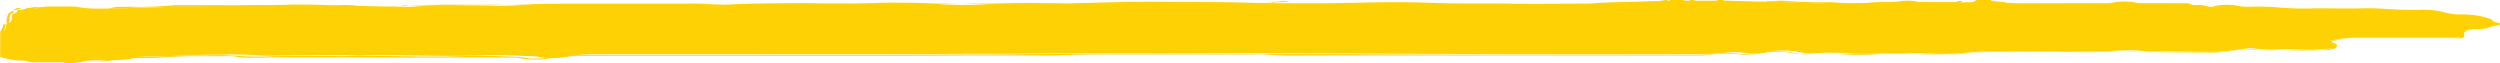 <svg xmlns="http://www.w3.org/2000/svg" width="257" height="6.514" viewBox="0 0 257 6.514"><defs><style>.a{fill:#fed104;}</style></defs><g transform="translate(-44.86 -43.3)"><path class="a" d="M47.671,44.119H48.3a1.544,1.544,0,0,0,.818-.074,4.784,4.784,0,0,1,.77-.074h2.262a3.531,3.531,0,0,1,.626.037,12.389,12.389,0,0,0,2.888.186c2.07-.074,4.188-.074,6.257-.186,1.2-.037,2.407-.037,3.61-.074,2.984-.074,5.969-.074,8.9-.149,2.262-.074,4.476.074,6.739.112l5.1.112a13.487,13.487,0,0,0,1.733-.074,31.57,31.57,0,0,1,3.273-.112c2.359.074,4.717.149,7.076,0,.578-.037,1.107-.074,1.685-.112,1.492-.037,2.936-.037,4.428-.037H115.54c.866,0,1.685,0,2.5.074a7.581,7.581,0,0,0,1.3.037c1.011-.037,1.973-.112,2.984-.112,2.166-.037,4.332-.074,6.5-.037,2.214.037,4.428.037,6.642-.037,1.925-.037,3.851-.037,5.728.112a39.9,39.9,0,0,0,5.583,0c2.07-.149,4.236-.112,6.306-.074.722,0,1.444.037,2.166,0,2.984-.074,5.92-.186,8.9-.149,2.792.037,5.584,0,8.423.074,2.5.074,5.054.074,7.605.074,2.792,0,5.584-.112,8.327-.112,1.733,0,3.417.074,5.1.112,2.166.037,4.332,0,6.5.037,2.455.037,4.91,0,7.316,0,.433,0,.866,0,1.3-.037,1.973-.149,4-.112,5.969-.223a5.5,5.5,0,0,0,1.4-.112h.144a.211.211,0,0,0,.337,0h1.3a1.041,1.041,0,0,0,.818,0h.241a.325.325,0,0,0,.241.074h2.07a.325.325,0,0,0,.241-.074h.481a.484.484,0,0,0,.289.074c.578,0,1.2.037,1.781.037,1.4.074,2.84.037,4.236.112q3.682.168,7.364.112c1.54-.037,3.081-.074,4.621-.186a5.985,5.985,0,0,1,1.155,0,50.653,50.653,0,0,0,5.824.074,1.07,1.07,0,0,0,.818-.223h1.492c0,.112.193.149.433.186.915.074,1.733.223,2.7.223h2.118c3.129-.037,6.209,0,9.338-.037,1.733,0,3.466,0,5.2.037a6.167,6.167,0,0,1,.818.112,10.142,10.142,0,0,0,3.369.149,1.334,1.334,0,0,1,.385,0,9.943,9.943,0,0,1,1.877.149c1.059.112,2.166,0,3.273.074a21.988,21.988,0,0,0,2.214.074h7.461c1.637.112,3.273.186,4.91.149a10.158,10.158,0,0,1,2.455.261,10.985,10.985,0,0,0,2.31.261,4.245,4.245,0,0,1,2.84.819c.048.037,0,.112-.1.149a3.126,3.126,0,0,1-1.733.372c-.915,0-1.4.186-1.4.521.048.3-.144.372-.963.372h-9.819a11.564,11.564,0,0,0-2.359.223c-.674.112-.722.223-.241.41.529.223.481.372-.289.484-.481.074-.963.074-1.444.112-1.2.037-2.407-.074-3.61-.037a15.855,15.855,0,0,1-2.984-.112.672.672,0,0,0-.385,0c-.385.112-.915.112-1.3.186a11.559,11.559,0,0,1-2.551.186c-1.925,0-3.8-.037-5.728-.037-.529,0-1.011-.037-1.54-.074a10.991,10.991,0,0,0-1.925-.037c-1.2.112-2.407.112-3.658.112h-6.931c-1.637.037-3.273-.074-4.958.112a27.544,27.544,0,0,1-3.947.112c-1.829-.074-3.706-.037-5.535,0a27.462,27.462,0,0,1-3.032-.037,27.648,27.648,0,0,0-3.514,0,4.6,4.6,0,0,1-1.252-.074,8.731,8.731,0,0,0-3.8,0,5.532,5.532,0,0,1-1.781.074,6.88,6.88,0,0,0-1.973-.074,21.028,21.028,0,0,1-2.647.149c-10.974,0-21.949.037-32.923-.037-4-.037-7.942,0-11.937-.037-5.535-.037-11.071-.037-16.558,0-2.792.037-5.632,0-8.423.037-2.744.037-5.439,0-8.183.037-2.84.037-5.68.037-8.52.037H105.624a17.177,17.177,0,0,0-2.792.261,10.888,10.888,0,0,1-1.588.112c-.626,0-1.107-.186-1.685-.186-1.3-.037-2.551-.112-3.851-.112s-2.647.074-3.947.074c-2.936.037-5.872-.112-8.808-.074-.433,0-.866.037-1.251.037-2.359-.074-4.717-.037-7.028,0-1.251,0-2.5.074-3.754-.037a29.978,29.978,0,0,0-3.177-.037c-2.647-.037-5.247.186-7.894.186a6.61,6.61,0,0,0-.915.112,12.29,12.29,0,0,1-2.7.261c-.722,0-1.492-.037-2.262.037-.289.037-.626.037-.722.186H48.49a2.079,2.079,0,0,1-.866-.112,1.094,1.094,0,0,0-.529-.074,6.846,6.846,0,0,1-2.07-.335c-.241-.037-.144-.149-.144-.223V46.652c.241,0,.241-.112.337-.149.385-.223.1-.521.385-.782l.1-.074c.241,0,.241-.112.289-.149.1-.186.048-.372.1-.559,0-.112.048-.186.241-.261.289-.112.385-.223.289-.372h0A2.147,2.147,0,0,0,47.671,44.119Z" transform="translate(0)"/><path class="a" d="M62.4,49.89c.1-.149.436-.149.727-.186.727-.037,1.5-.037,2.278-.037a15.291,15.291,0,0,0,2.714-.261,6.7,6.7,0,0,1,.921-.112c2.666,0,5.283-.223,7.949-.186a30.4,30.4,0,0,1,3.2.037,25.623,25.623,0,0,0,3.781.037c2.375-.037,4.7-.037,7.077,0,.436,0,.824-.037,1.26-.037,2.957-.037,5.913.112,8.87.074,1.309,0,2.666-.074,3.974-.074s2.569.074,3.878.112c.582,0,1.066.186,1.7.186a11.039,11.039,0,0,0,1.6-.112,16.436,16.436,0,0,1,2.811-.261H143c2.86,0,5.719,0,8.579-.037,2.763-.037,5.525,0,8.24-.037,2.811-.037,5.671-.037,8.482-.037,5.574-.074,11.148-.037,16.673,0,4.023.037,8,0,12.02.037,11.051.074,22.1,0,33.153.037a20.813,20.813,0,0,0,2.666-.149,8.773,8.773,0,0,1,1.987.074,5.608,5.608,0,0,0,1.793-.074,8.312,8.312,0,0,1,3.829,0,3.6,3.6,0,0,0,1.26.074c1.163-.074,2.375-.037,3.538,0,1.018.037,2.036.037,3.054.037,1.842-.037,3.732-.075,5.574,0a27.929,27.929,0,0,0,3.974-.112,44.938,44.938,0,0,1,4.992-.112q3.49-.056,6.98,0c1.26,0,2.472,0,3.684-.112a8.388,8.388,0,0,1,1.939.037c.533.037,1.018.074,1.551.074,1.939,0,3.829.037,5.768.037a11.719,11.719,0,0,0,2.569-.186c.388-.074.921-.074,1.309-.186a.687.687,0,0,1,.388,0,16.076,16.076,0,0,0,3.005.112c1.212,0,2.423.074,3.635.037a9.1,9.1,0,0,0,1.454-.112c.776-.112.824-.261.291-.484-.485-.223-.436-.3.242-.41a12.072,12.072,0,0,1,2.375-.223H307.9c.775,0,.969-.074.969-.372-.048-.335.436-.521,1.406-.521a3.165,3.165,0,0,0,1.745-.372c.048-.037.145-.074.1-.149a4.3,4.3,0,0,0-2.86-.819,11.134,11.134,0,0,1-2.327-.261,10.032,10.032,0,0,0-2.472-.261c-1.648.037-3.344-.037-4.944-.149H292a21.816,21.816,0,0,1-2.23-.074c-1.066-.112-2.181.037-3.3-.074a10.423,10.423,0,0,0-1.89-.149H284.2a10.283,10.283,0,0,1-3.393-.149c-.291-.037-.533-.074-.824-.112-1.745,0-3.49-.037-5.235-.037-3.151.037-6.253,0-9.4.037h-2.133a21.455,21.455,0,0,1-2.714-.223c-.242,0-.436-.074-.436-.186a1.236,1.236,0,0,1,.533.037c.048.037.1.075.145.037.775-.037,1.406.186,2.133.186h9.355a3.861,3.861,0,0,0,.679-.037,6.43,6.43,0,0,1,2.666,0,3.861,3.861,0,0,0,.679.037h4.12a1.456,1.456,0,0,1,.727.112,1.33,1.33,0,0,0,.582.074,2.887,2.887,0,0,1,1.163.149.934.934,0,0,0,.63-.037,6.2,6.2,0,0,1,2.617,0,6.16,6.16,0,0,0,.824.074,25.116,25.116,0,0,1,2.908.037,29.738,29.738,0,0,0,4.071.112c1.648,0,3.344.037,4.992,0,1.357-.037,2.666.112,4.023.149.679,0,1.357.037,2.036,0a7.749,7.749,0,0,1,2.181.261,6.9,6.9,0,0,0,1.939.223,8.169,8.169,0,0,1,2.763.447.517.517,0,0,1,.242.149c.048.112.194.186.485.223.339.037.436.223.145.261a7.1,7.1,0,0,0-1.115.335,3.939,3.939,0,0,1-1.163.149c-.824,0-1.26.149-1.26.447V47.1c.048.186-.242.261-.679.261H297.863a9.661,9.661,0,0,0-2.133.261c-.242.074-.242.112-.048.186a.819.819,0,0,1,.388.186c.194.3-.339.559-1.163.559h-7.464a4.333,4.333,0,0,0-1.7,0,.664.664,0,0,0-.291.037,3.66,3.66,0,0,1-1.309.149c-2.472,0-4.944.037-7.464,0-.727,0-1.454-.037-2.181-.074-.775-.037-1.6,0-2.375.037-1.066.037-2.084.037-3.1,0-.679-.037-1.357.037-2.036.037h-4.653a28.475,28.475,0,0,0-4.362.149c-.727.112-1.6.112-2.423.149A19.684,19.684,0,0,1,253.466,49a31,31,0,0,0-4.556,0,19.758,19.758,0,0,1-3.926-.037,16.614,16.614,0,0,0-2.375-.037c-.582,0-1.115,0-1.7.037a2.139,2.139,0,0,1-.533-.037,7.971,7.971,0,0,0-2.666-.149c-.679.037-1.309.223-1.987.261a4.129,4.129,0,0,1-.679,0,11.9,11.9,0,0,0-3.635.037,5.752,5.752,0,0,1-.824.037H191.57c-1.89,0-3.829.074-5.719-.112-.388-.037-.824,0-1.212,0H169.275c-1.7,0-3.344.037-5.041.112h-8.773c-13.232.074-26.513,0-39.745.037a8.42,8.42,0,0,0-1.7.112,6.934,6.934,0,0,1-.921.074,3.053,3.053,0,0,0-.582.037,8.184,8.184,0,0,1-3.3,0,1.729,1.729,0,0,0-.436-.037c-1.212,0-2.423-.037-3.587-.037-2.52.037-5.041.037-7.561.037-4.411-.037-8.821-.037-13.232-.037-1.066,0-2.084.074-3.151.037a4.451,4.451,0,0,1-.727-.037,5.665,5.665,0,0,0-1.6-.112h-2.52c-1.454-.037-2.86.074-4.217.149-.969.075-1.987,0-2.957.037a12.022,12.022,0,0,0-2.036.261,3.144,3.144,0,0,1-.63.074H65.114a5.186,5.186,0,0,0-1.309.112A3.371,3.371,0,0,1,62.4,49.89Z" transform="translate(-11.007 -0.11)"/><path class="a" d="M182.037,43.6a3.324,3.324,0,0,1-1.08.112c-1.527.112-3.091.112-4.618.223a9.076,9.076,0,0,1-1.006.037c-1.9,0-3.8.037-5.661,0-1.676-.037-3.352.037-5.028-.037-1.3-.037-2.644-.149-3.948-.112-2.16.037-4.32.149-6.443.112-1.974,0-3.948,0-5.885-.074-2.16-.074-4.358-.037-6.518-.074-2.309-.037-4.618.074-6.89.149-.559.037-1.117,0-1.676,0a42.529,42.529,0,0,0-4.879.074,27.886,27.886,0,0,1-4.32,0,43.744,43.744,0,0,0-4.432-.112c-1.713.037-3.427.074-5.14.037-1.676-.037-3.352,0-5.028.037-.782,0-1.527.074-2.309.112a9.076,9.076,0,0,1-1.006-.037,11.236,11.236,0,0,0-1.937-.074H95.665c-1.155,0-2.309.037-3.427.037-.447,0-.894.074-1.3.112a44.758,44.758,0,0,1-5.475,0,14.422,14.422,0,0,0-2.533.112c-.447.037-.894.074-1.341.074L77.639,44.2c-1.751-.037-3.464-.186-5.214-.112-2.309.112-4.618.074-6.89.149-.931.037-1.862,0-2.793.074-1.6.074-3.24.112-4.842.186a7.364,7.364,0,0,1-2.235-.186,1.968,1.968,0,0,0-.484-.037H53.429a2.9,2.9,0,0,0-.6.074,1.645,1.645,0,0,1-.633.075,2.776,2.776,0,0,1,1.155-.223H55.18a2.016,2.016,0,0,1,.708.112.945.945,0,0,0,.447.074h4.022a1.038,1.038,0,0,0,.372-.037A3.485,3.485,0,0,1,62,44.2c.559,0,1.155-.037,1.713,0a32.169,32.169,0,0,0,3.278-.149c.186,0,.335-.037.521-.037H76.3a5.89,5.89,0,0,1,1.415.149,1.813,1.813,0,0,0,.447.037h4.656a2.124,2.124,0,0,0,.484-.037,8.832,8.832,0,0,1,3.129-.037,9.983,9.983,0,0,0,1.49.074h1.639a3.927,3.927,0,0,0,1.155-.112,1.612,1.612,0,0,1,.6-.037h7.97c.931,0,1.9-.112,2.831-.074,2.719.074,5.438.112,8.157.074,1.6-.037,3.166-.112,4.767-.074,2.421.074,4.8-.112,7.226-.037a11.279,11.279,0,0,1,1.155.074c1.788.149,3.576.037,5.363.037A.472.472,0,0,0,129,44.01a27.343,27.343,0,0,1,4.618-.112h1.08c4.469-.112,8.939-.037,13.408-.037h3.278c1.043,0,2.123.112,3.166.074,3.129-.112,6.257-.074,9.423-.074.559,0,1.08.074,1.639.074.819,0,1.639-.037,2.458-.074.41,0,.857.037,1.266.074.372.037.745.075,1.117.075h5.065a2.818,2.818,0,0,0,.559-.037,24.965,24.965,0,0,1,3.352-.149,1.266,1.266,0,0,0,.745-.112c.112-.074.335-.037.521-.037A7.242,7.242,0,0,1,182.037,43.6Z" transform="translate(-4.606 -0.188)"/><path class="a" d="M433.087,43.532c-.074.149-.335.186-.633.223a30.264,30.264,0,0,1-4.507-.074,3.59,3.59,0,0,0-.894,0c-1.192.112-2.384.149-3.576.186q-2.849.056-5.7-.112c-1.08-.037-2.2-.037-3.278-.112a8.4,8.4,0,0,0-1.378-.037.315.315,0,0,1-.224-.074c.782,0,1.6-.074,2.309,0a44.3,44.3,0,0,0,4.432.112,27.567,27.567,0,0,0,3.054.112c.819-.037,1.639-.149,2.458-.112h.894a1.266,1.266,0,0,0,.745-.112,5.28,5.28,0,0,1,1.527.037.945.945,0,0,0,.447.074h3.2c.261,0,.484.037.67-.112A1.767,1.767,0,0,1,433.087,43.532Z" transform="translate(-186.499 -0.12)"/><path class="a" d="M47.366,46.2c.037.149,0,.261-.223.372a.3.3,0,0,0-.186.261.976.976,0,0,1-.074.559c-.037.075,0,.149-.223.149a1.857,1.857,0,0,1,.112-.894C46.808,46.5,47.106,46.312,47.366,46.2Z" transform="translate(-1.113 -1.82)"/><path class="a" d="M45.526,49.983c-.186.261,0,.521-.3.782-.074.074-.074.149-.261.149-.112-.3.3-.521.261-.819C45.228,50.021,45.34,49.946,45.526,49.983Z" transform="translate(-0.055 -4.188)"/><path class="a" d="M408.474,43.6a.219.219,0,0,1-.186.074h-1.6a.219.219,0,0,1-.186-.074Z" transform="translate(-187.295 -0.188)"/><path class="a" d="M49.445,45.488a1.592,1.592,0,0,1-.745.223C48.812,45.562,49,45.451,49.445,45.488Z" transform="translate(-2.409 -1.368)"/><path class="a" d="M405.033,43.6a.64.64,0,0,1-.633,0Z" transform="translate(-186.474 -0.188)"/><path class="a" d="M401.361,43.6a.143.143,0,0,1-.261,0Z" transform="translate(-184.835 -0.188)"/></g></svg>